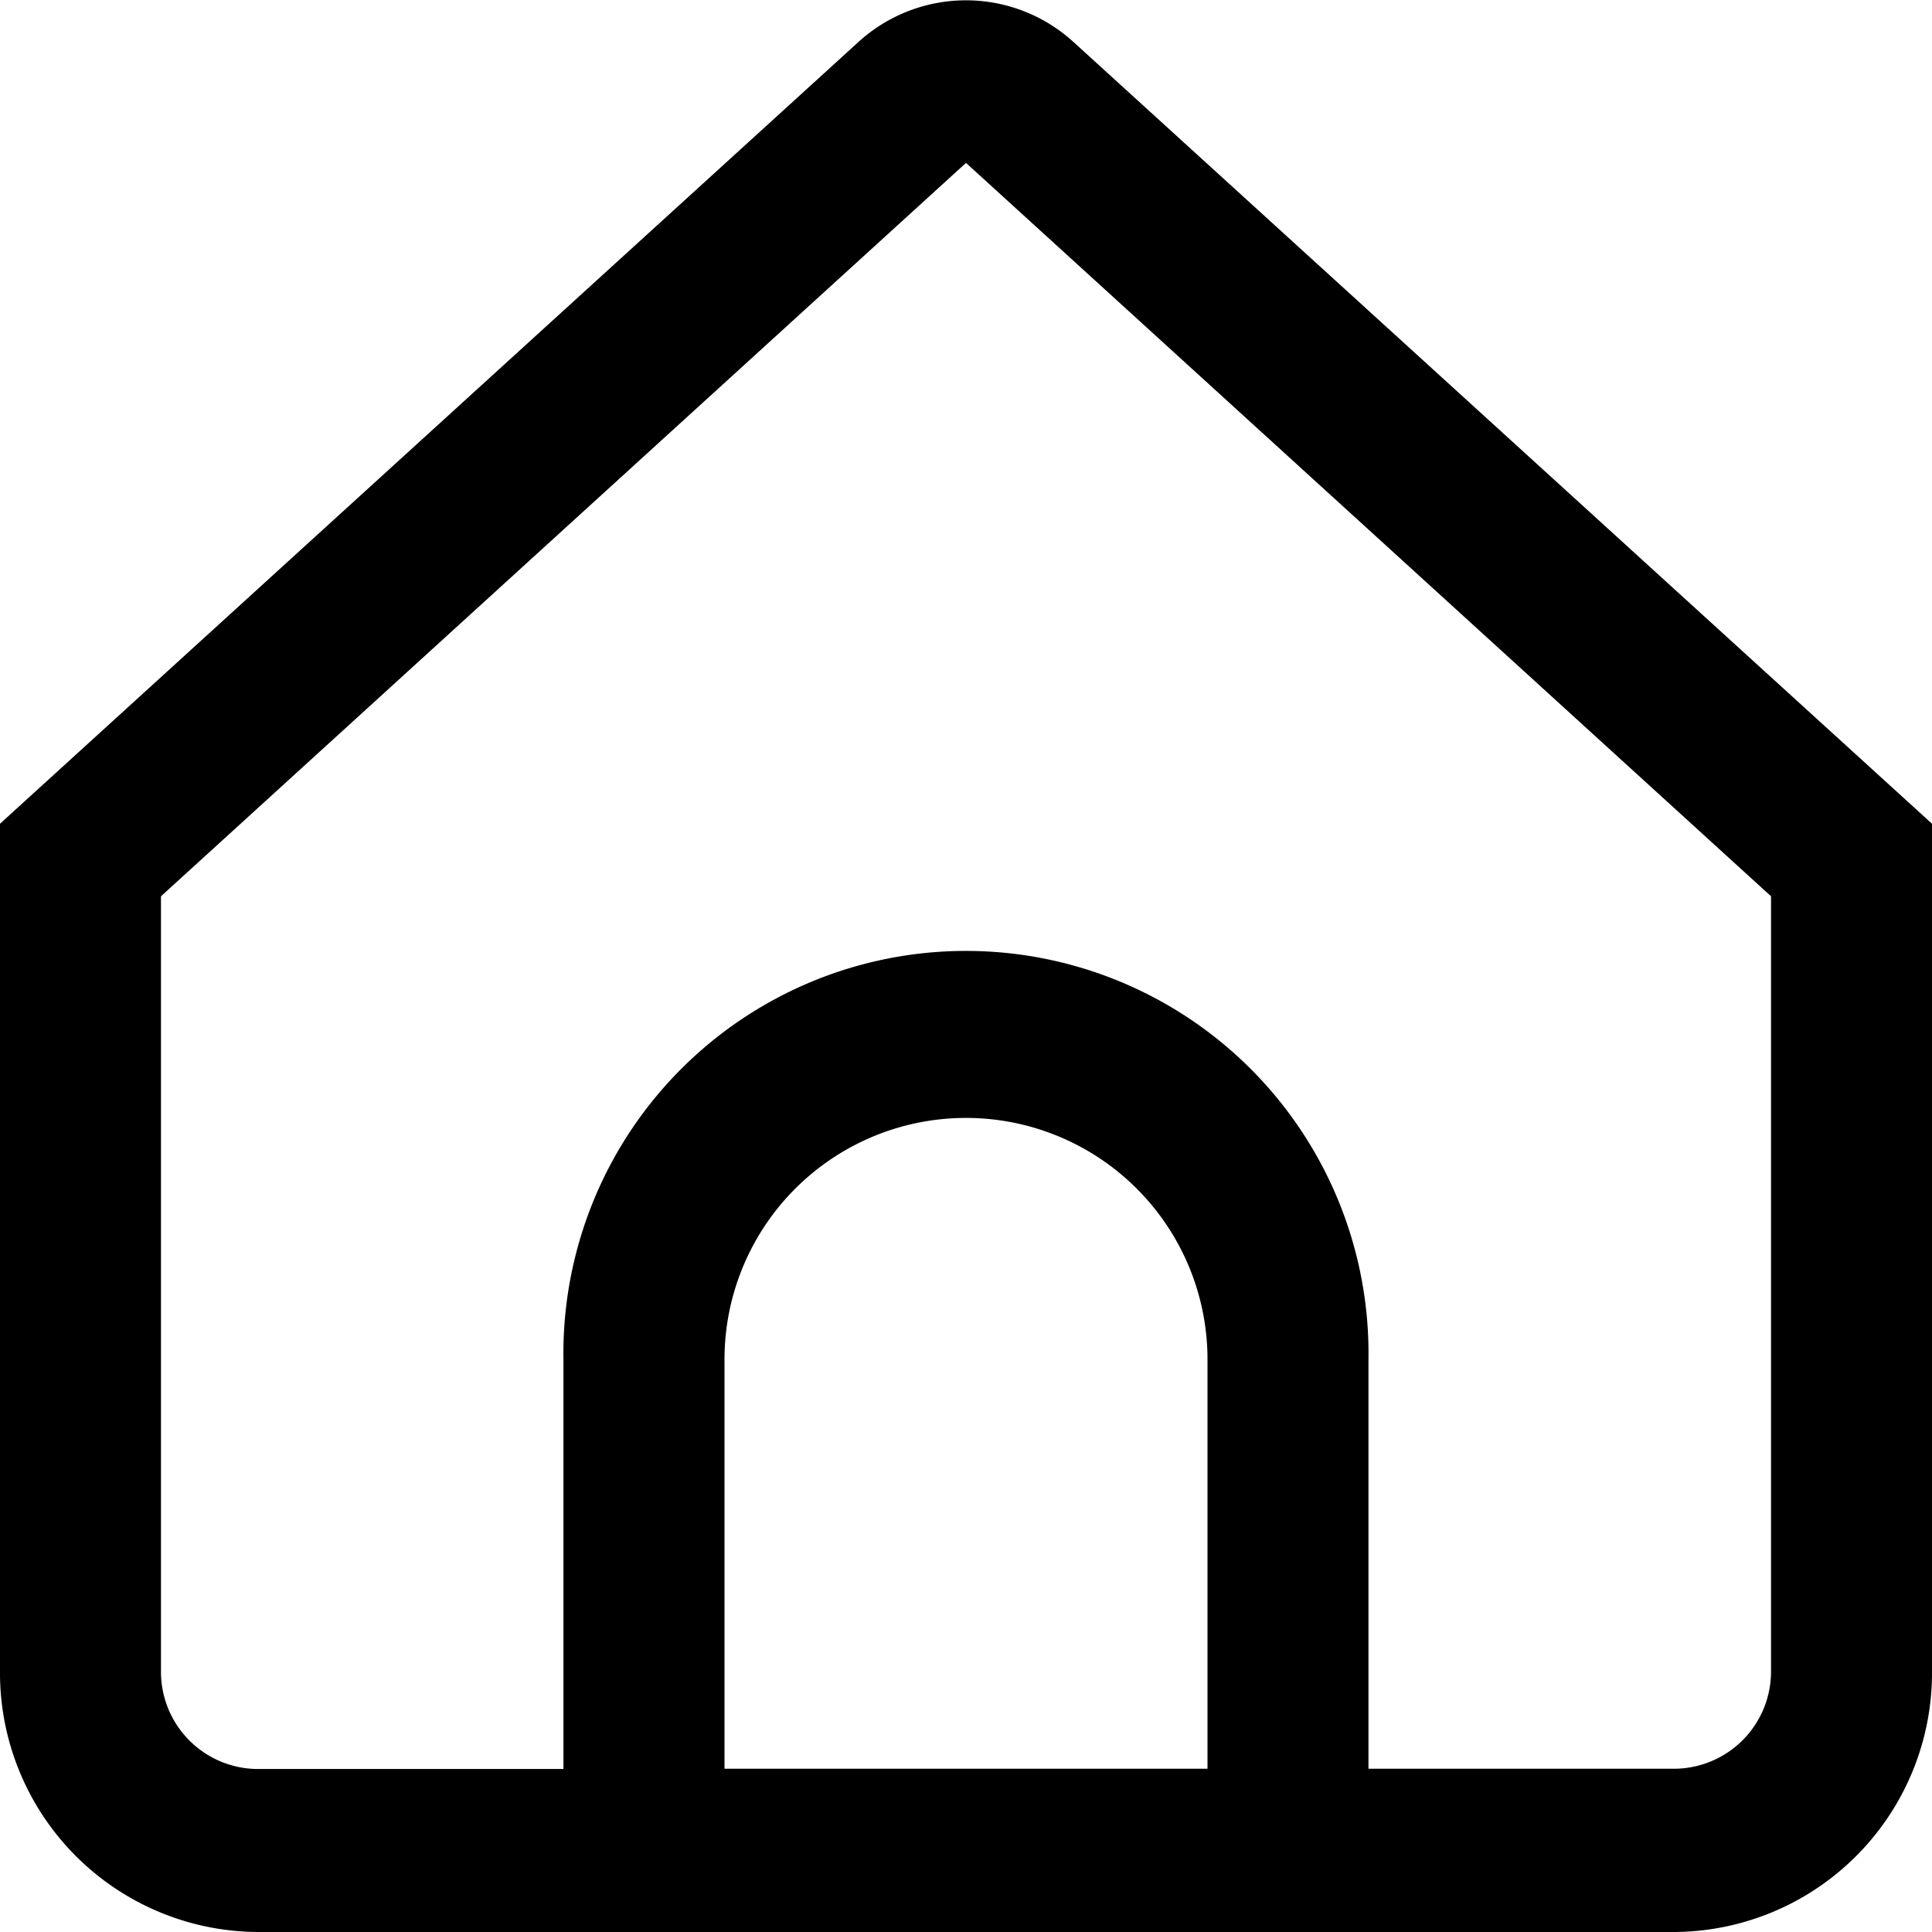 <svg id="_01_align_center" data-name="01 align center" xmlns="http://www.w3.org/2000/svg" width="22" height="22" viewBox="0 0 22 22">
  <path id="Path_445" data-name="Path 445" d="M12.226.8A1.817,1.817,0,0,0,9.773.8L0,9.7v9.65A2.951,2.951,0,0,0,2.933,22.32H19.067A2.951,2.951,0,0,0,22,19.35V9.7ZM13.75,20.461H8.25V15.8a2.75,2.75,0,1,1,5.5,0Zm6.417-1.113a1.107,1.107,0,0,1-1.1,1.113H15.583V15.8a4.584,4.584,0,1,0-9.167,0v4.664H2.933a1.107,1.107,0,0,1-1.1-1.113V10.526L11,2.175l9.167,8.351Z" transform="translate(0 -0.32)"/>
</svg>
